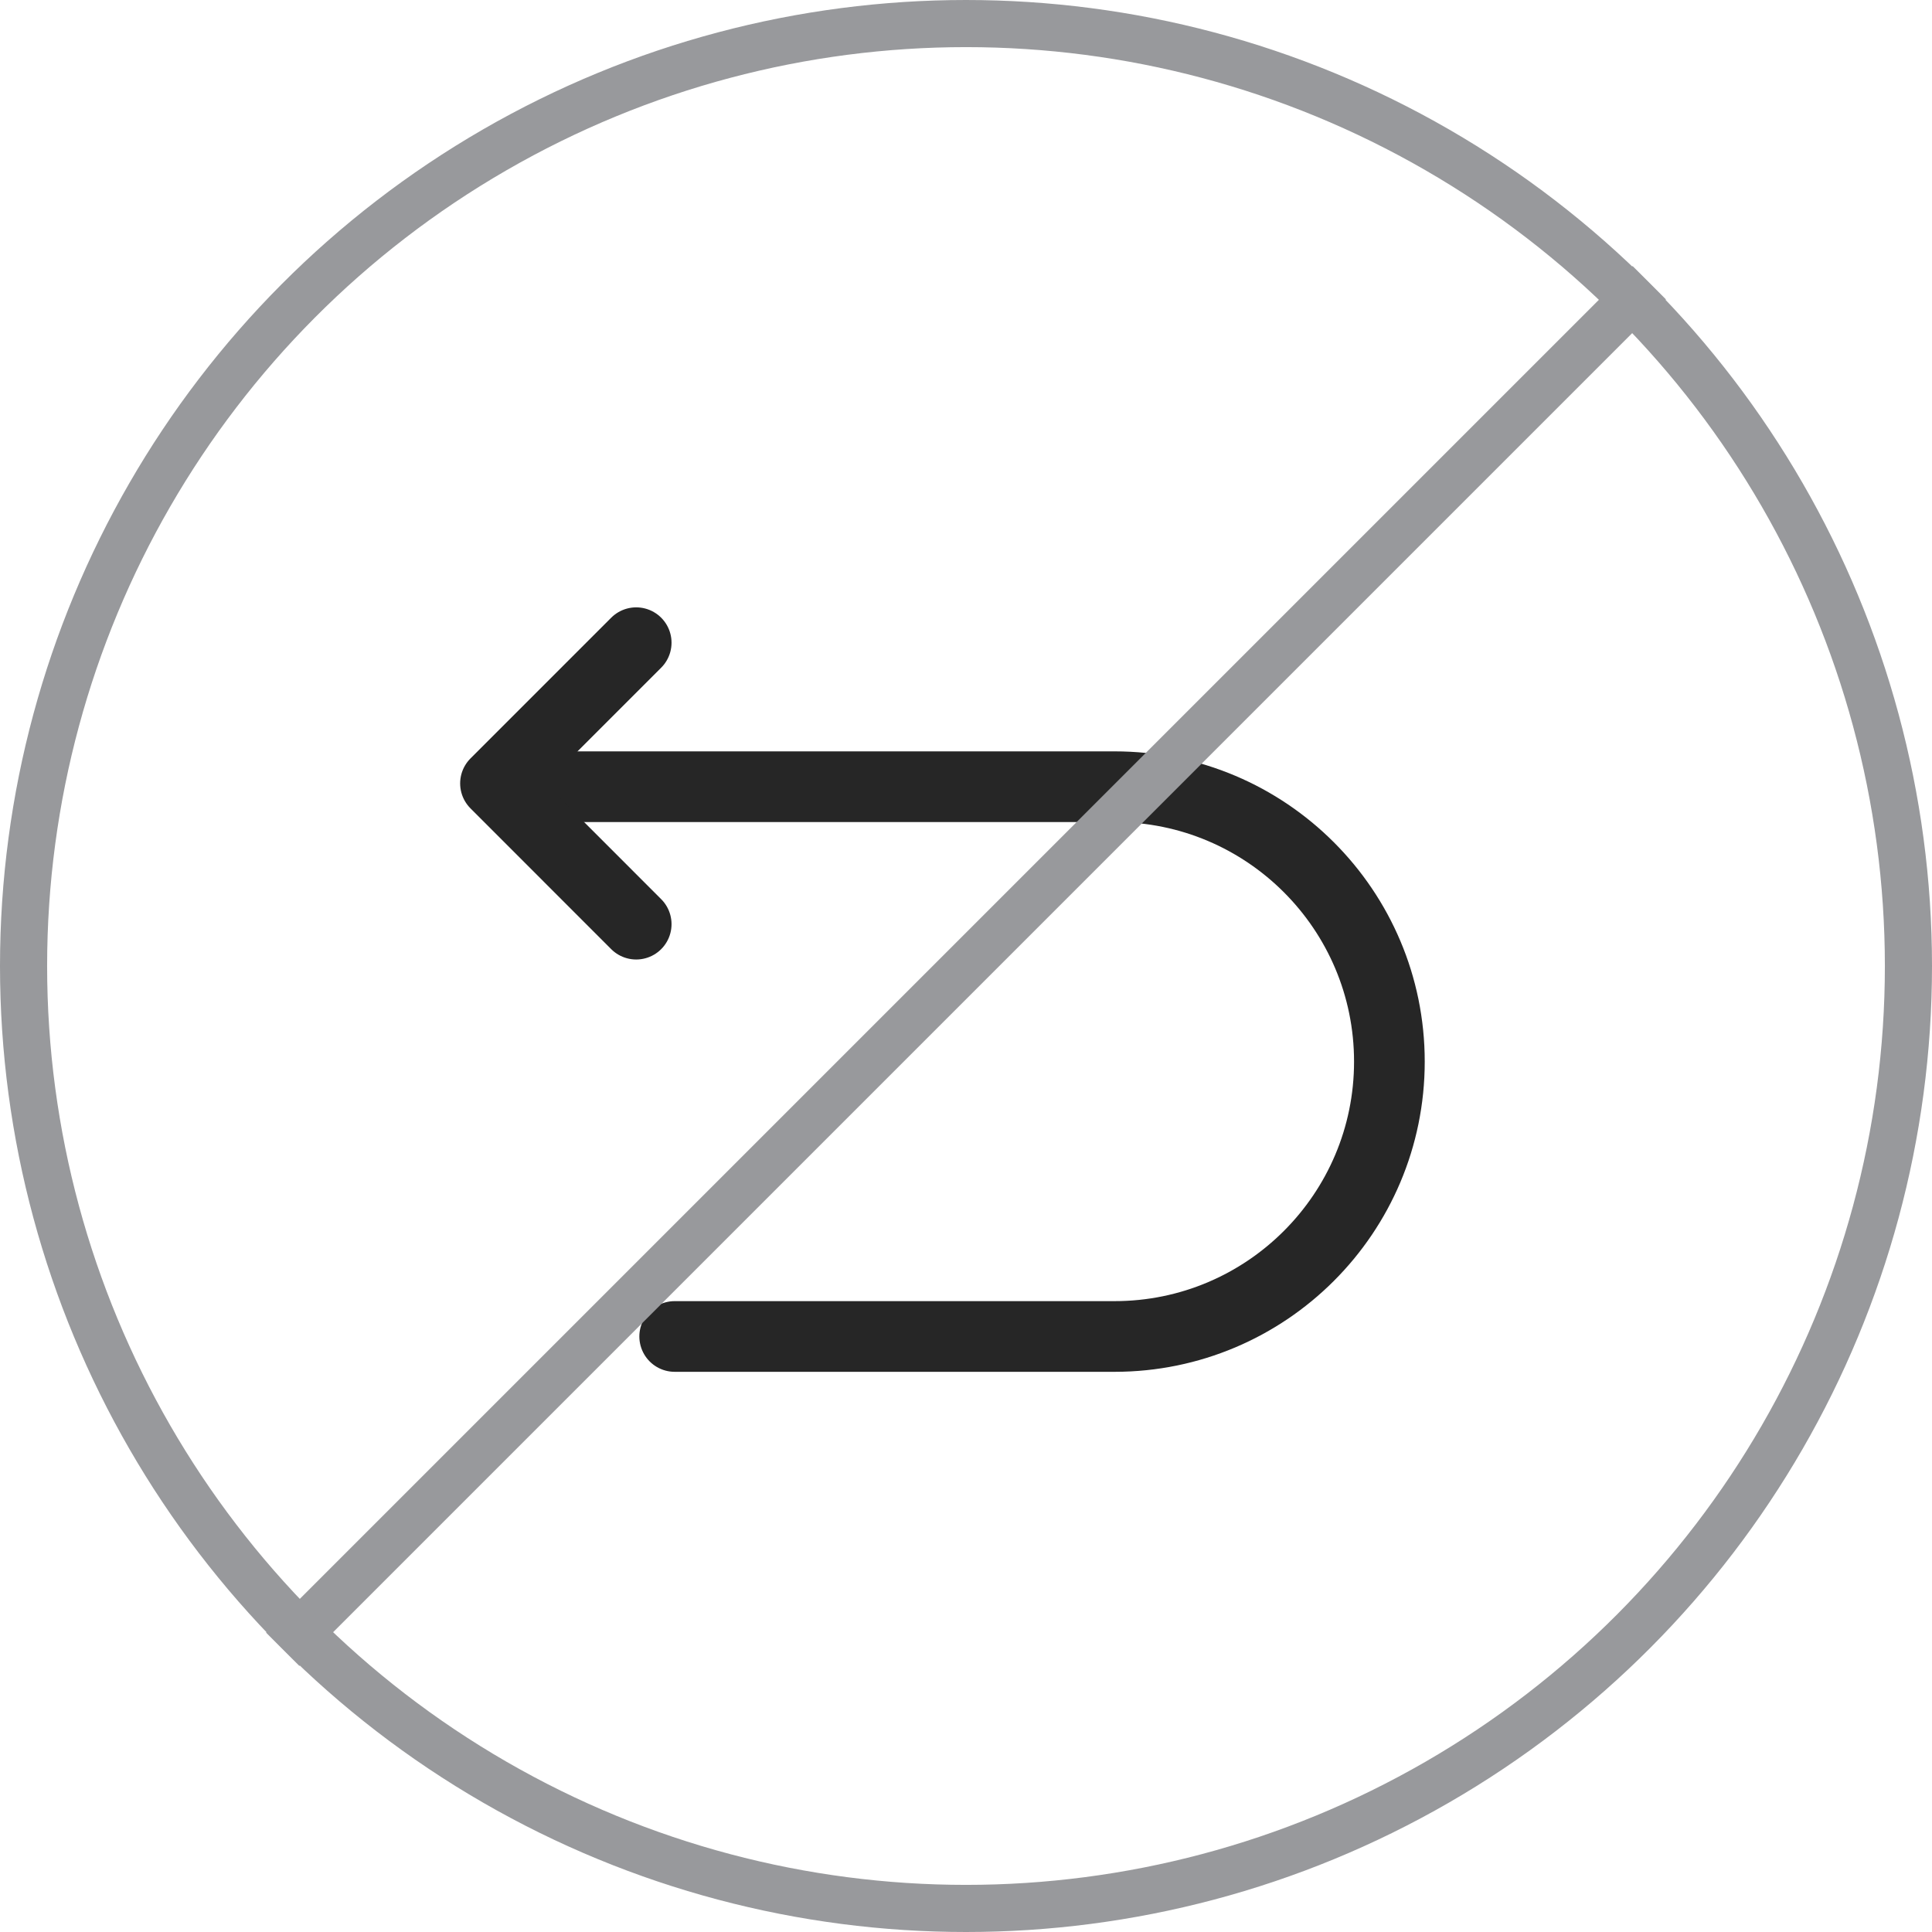 <svg width="41" height="41" viewBox="0 0 41 41" fill="none" xmlns="http://www.w3.org/2000/svg">
<path d="M14.318 28.362H23.652C26.872 28.362 29.485 25.749 29.485 22.529C29.485 19.309 26.872 16.695 23.652 16.695H10.818" stroke="#262626" stroke-width="1.5" stroke-miterlimit="10" stroke-linecap="round" stroke-linejoin="round"/>
<path d="M13.501 19.612L10.515 16.625L13.501 13.639" stroke="#262626" stroke-width="1.5" stroke-linecap="round" stroke-linejoin="round"/>
<path d="M35 6L6 35" stroke="#98999C"/>
<circle cx="20.5" cy="20.5" r="20" stroke="#98999C"/>
</svg>
